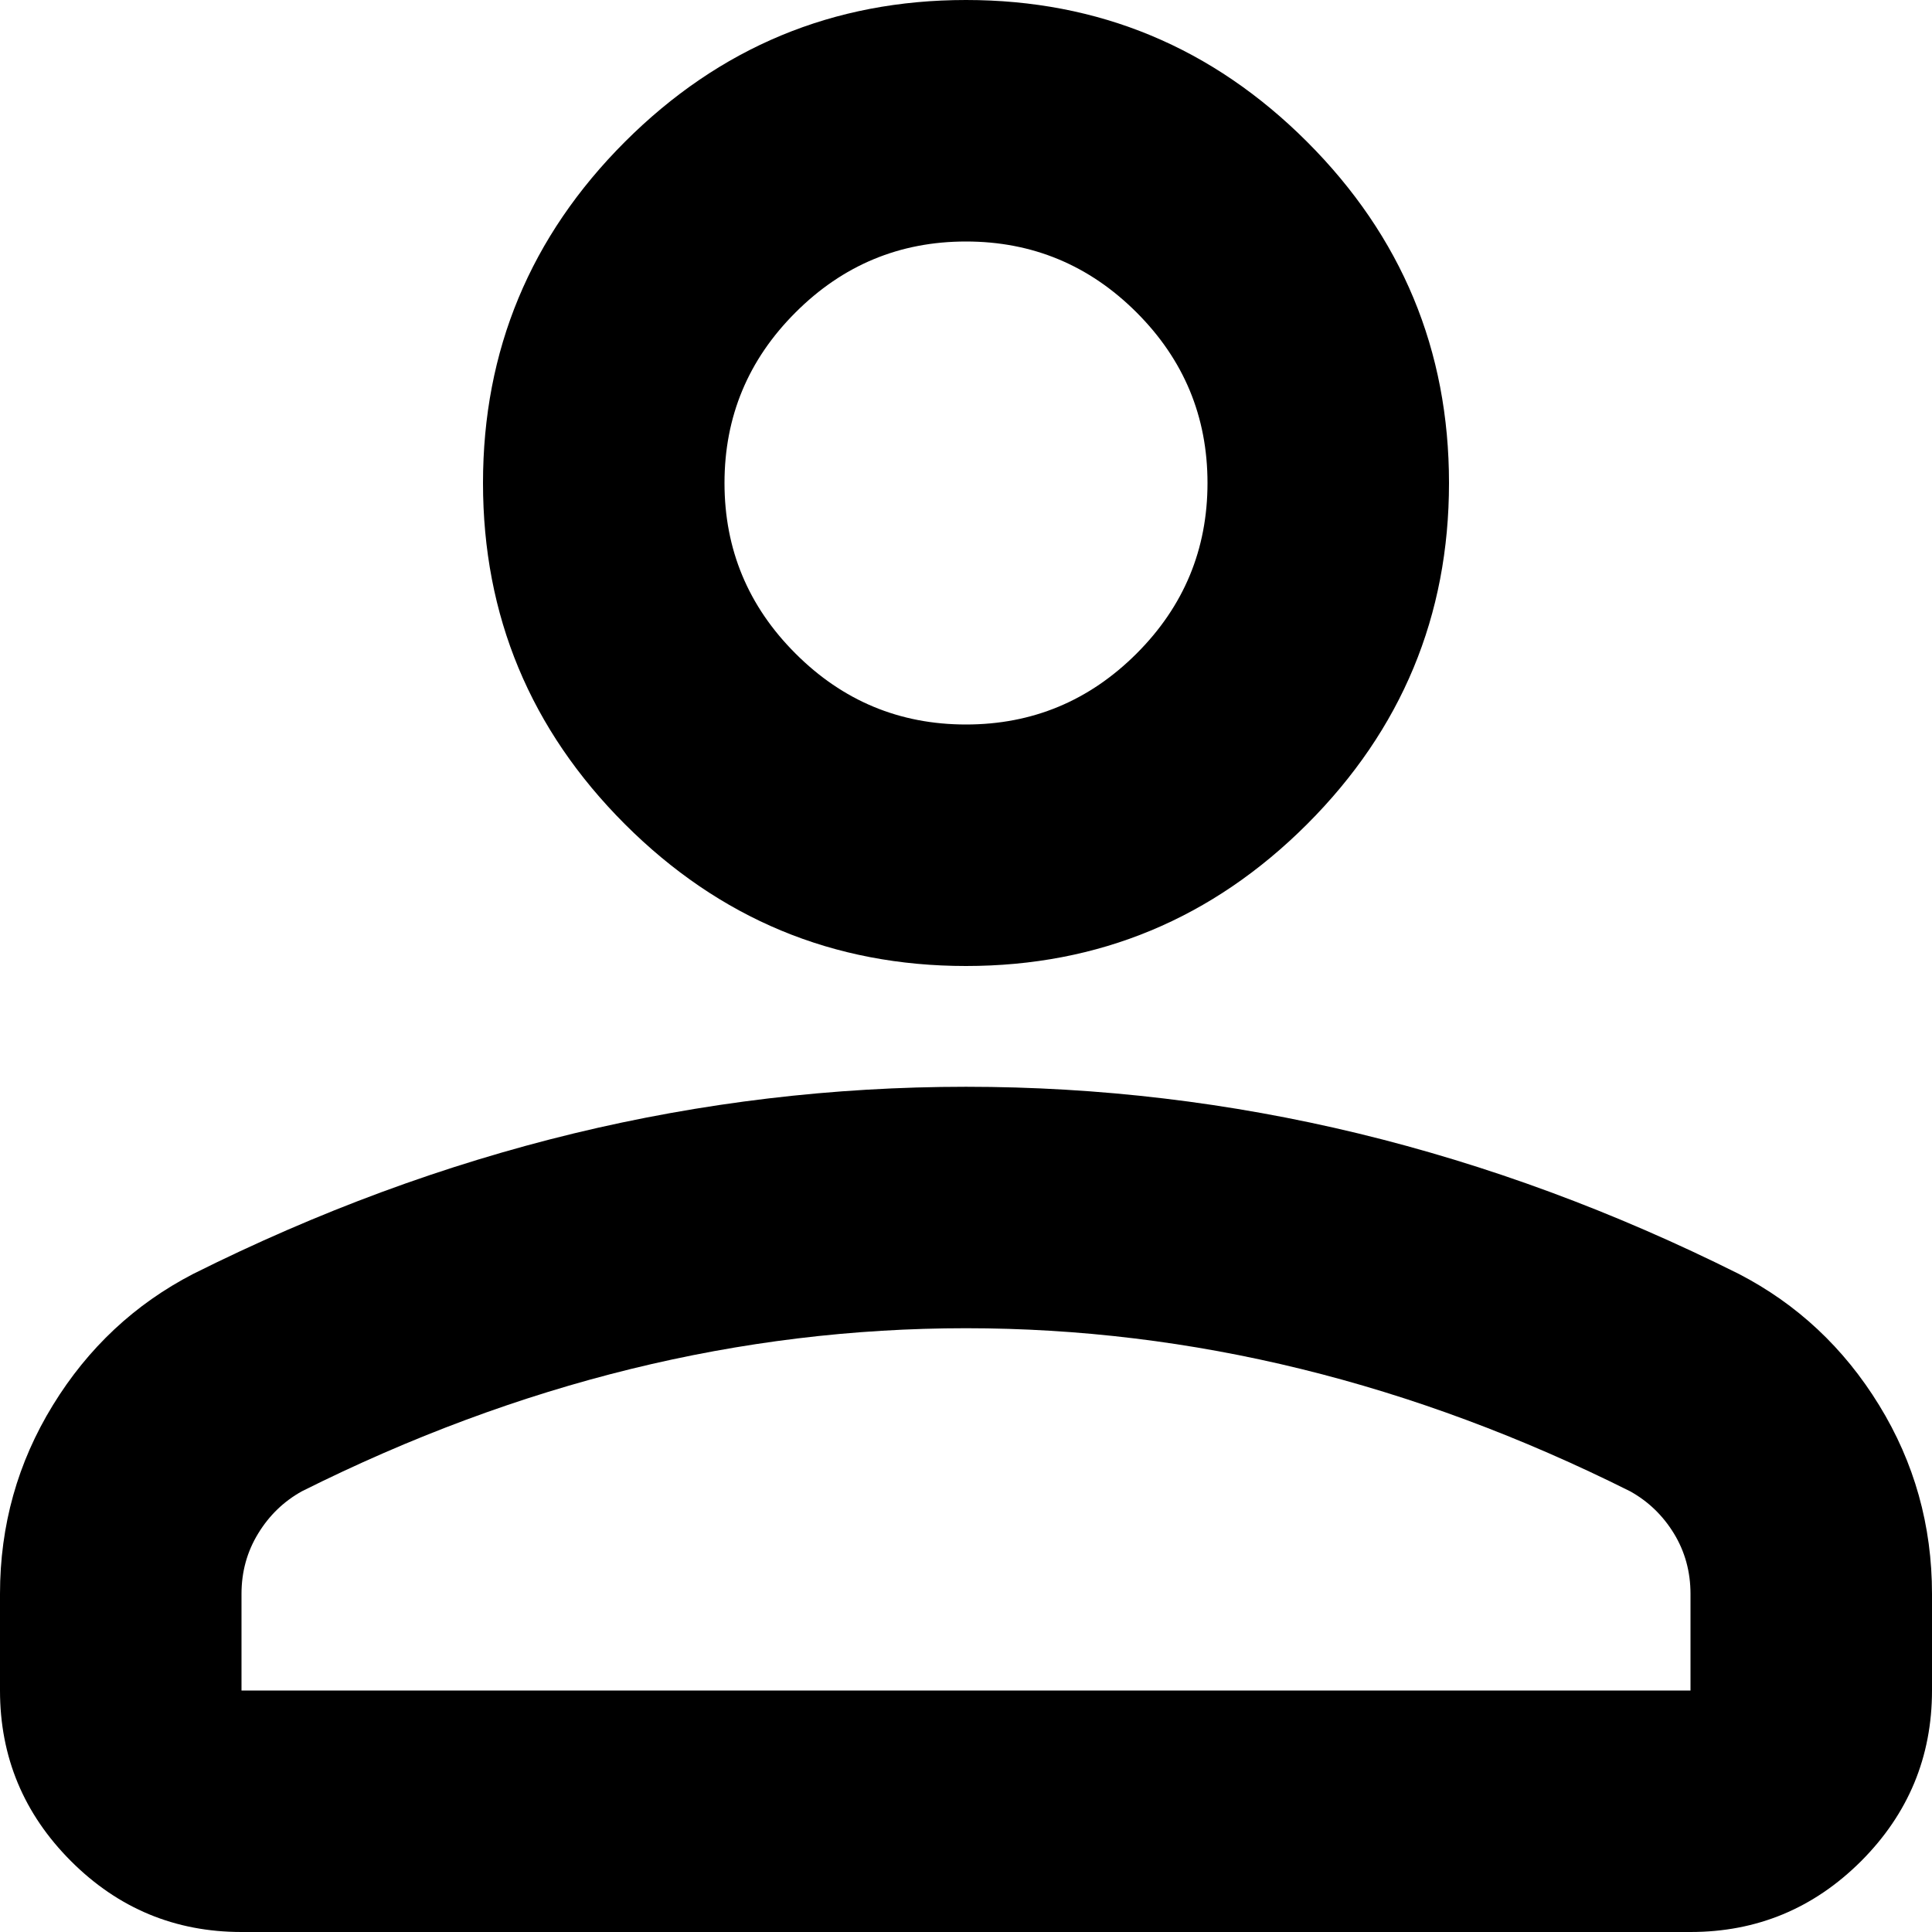 <svg width="35" height="35" viewBox="0 0 35 35"   fill="black" xmlns="http://www.w3.org/2000/svg">
<path d="M17.5 17.5C15.094 17.5 13.034 16.643 11.32 14.93C9.607 13.216 8.75 11.156 8.75 8.75C8.75 6.344 9.607 4.284 11.32 2.57C13.034 0.857 15.094 0 17.5 0C19.906 0 21.966 0.857 23.68 2.57C25.393 4.284 26.25 6.344 26.25 8.75C26.25 11.156 25.393 13.216 23.68 14.93C21.966 16.643 19.906 17.5 17.5 17.5ZM30.625 35H4.375C3.172 35 2.142 34.572 1.286 33.716C0.429 32.858 0 31.828 0 30.625V28.875C0 27.635 0.319 26.496 0.958 25.456C1.595 24.418 2.443 23.625 3.5 23.078C5.76 21.948 8.057 21.1 10.391 20.534C12.724 19.97 15.094 19.688 17.5 19.688C19.906 19.688 22.276 19.97 24.609 20.534C26.943 21.1 29.24 21.948 31.5 23.078C32.557 23.625 33.405 24.418 34.042 25.456C34.681 26.496 35 27.635 35 28.875V30.625C35 31.828 34.572 32.858 33.716 33.716C32.858 34.572 31.828 35 30.625 35ZM4.375 30.625H30.625V28.875C30.625 28.474 30.525 28.109 30.325 27.781C30.124 27.453 29.859 27.198 29.531 27.016C27.562 26.031 25.576 25.293 23.57 24.8C21.565 24.308 19.542 24.062 17.5 24.062C15.458 24.062 13.435 24.308 11.43 24.8C9.424 25.293 7.438 26.031 5.469 27.016C5.141 27.198 4.877 27.453 4.677 27.781C4.476 28.109 4.375 28.474 4.375 28.875V30.625ZM17.5 13.125C18.703 13.125 19.733 12.696 20.591 11.839C21.447 10.983 21.875 9.953 21.875 8.75C21.875 7.547 21.447 6.517 20.591 5.661C19.733 4.804 18.703 4.375 17.5 4.375C16.297 4.375 15.267 4.804 14.411 5.661C13.554 6.517 13.125 7.547 13.125 8.75C13.125 9.953 13.554 10.983 14.411 11.839C15.267 12.696 16.297 13.125 17.5 13.125Z"  fill="black"/>
</svg>
